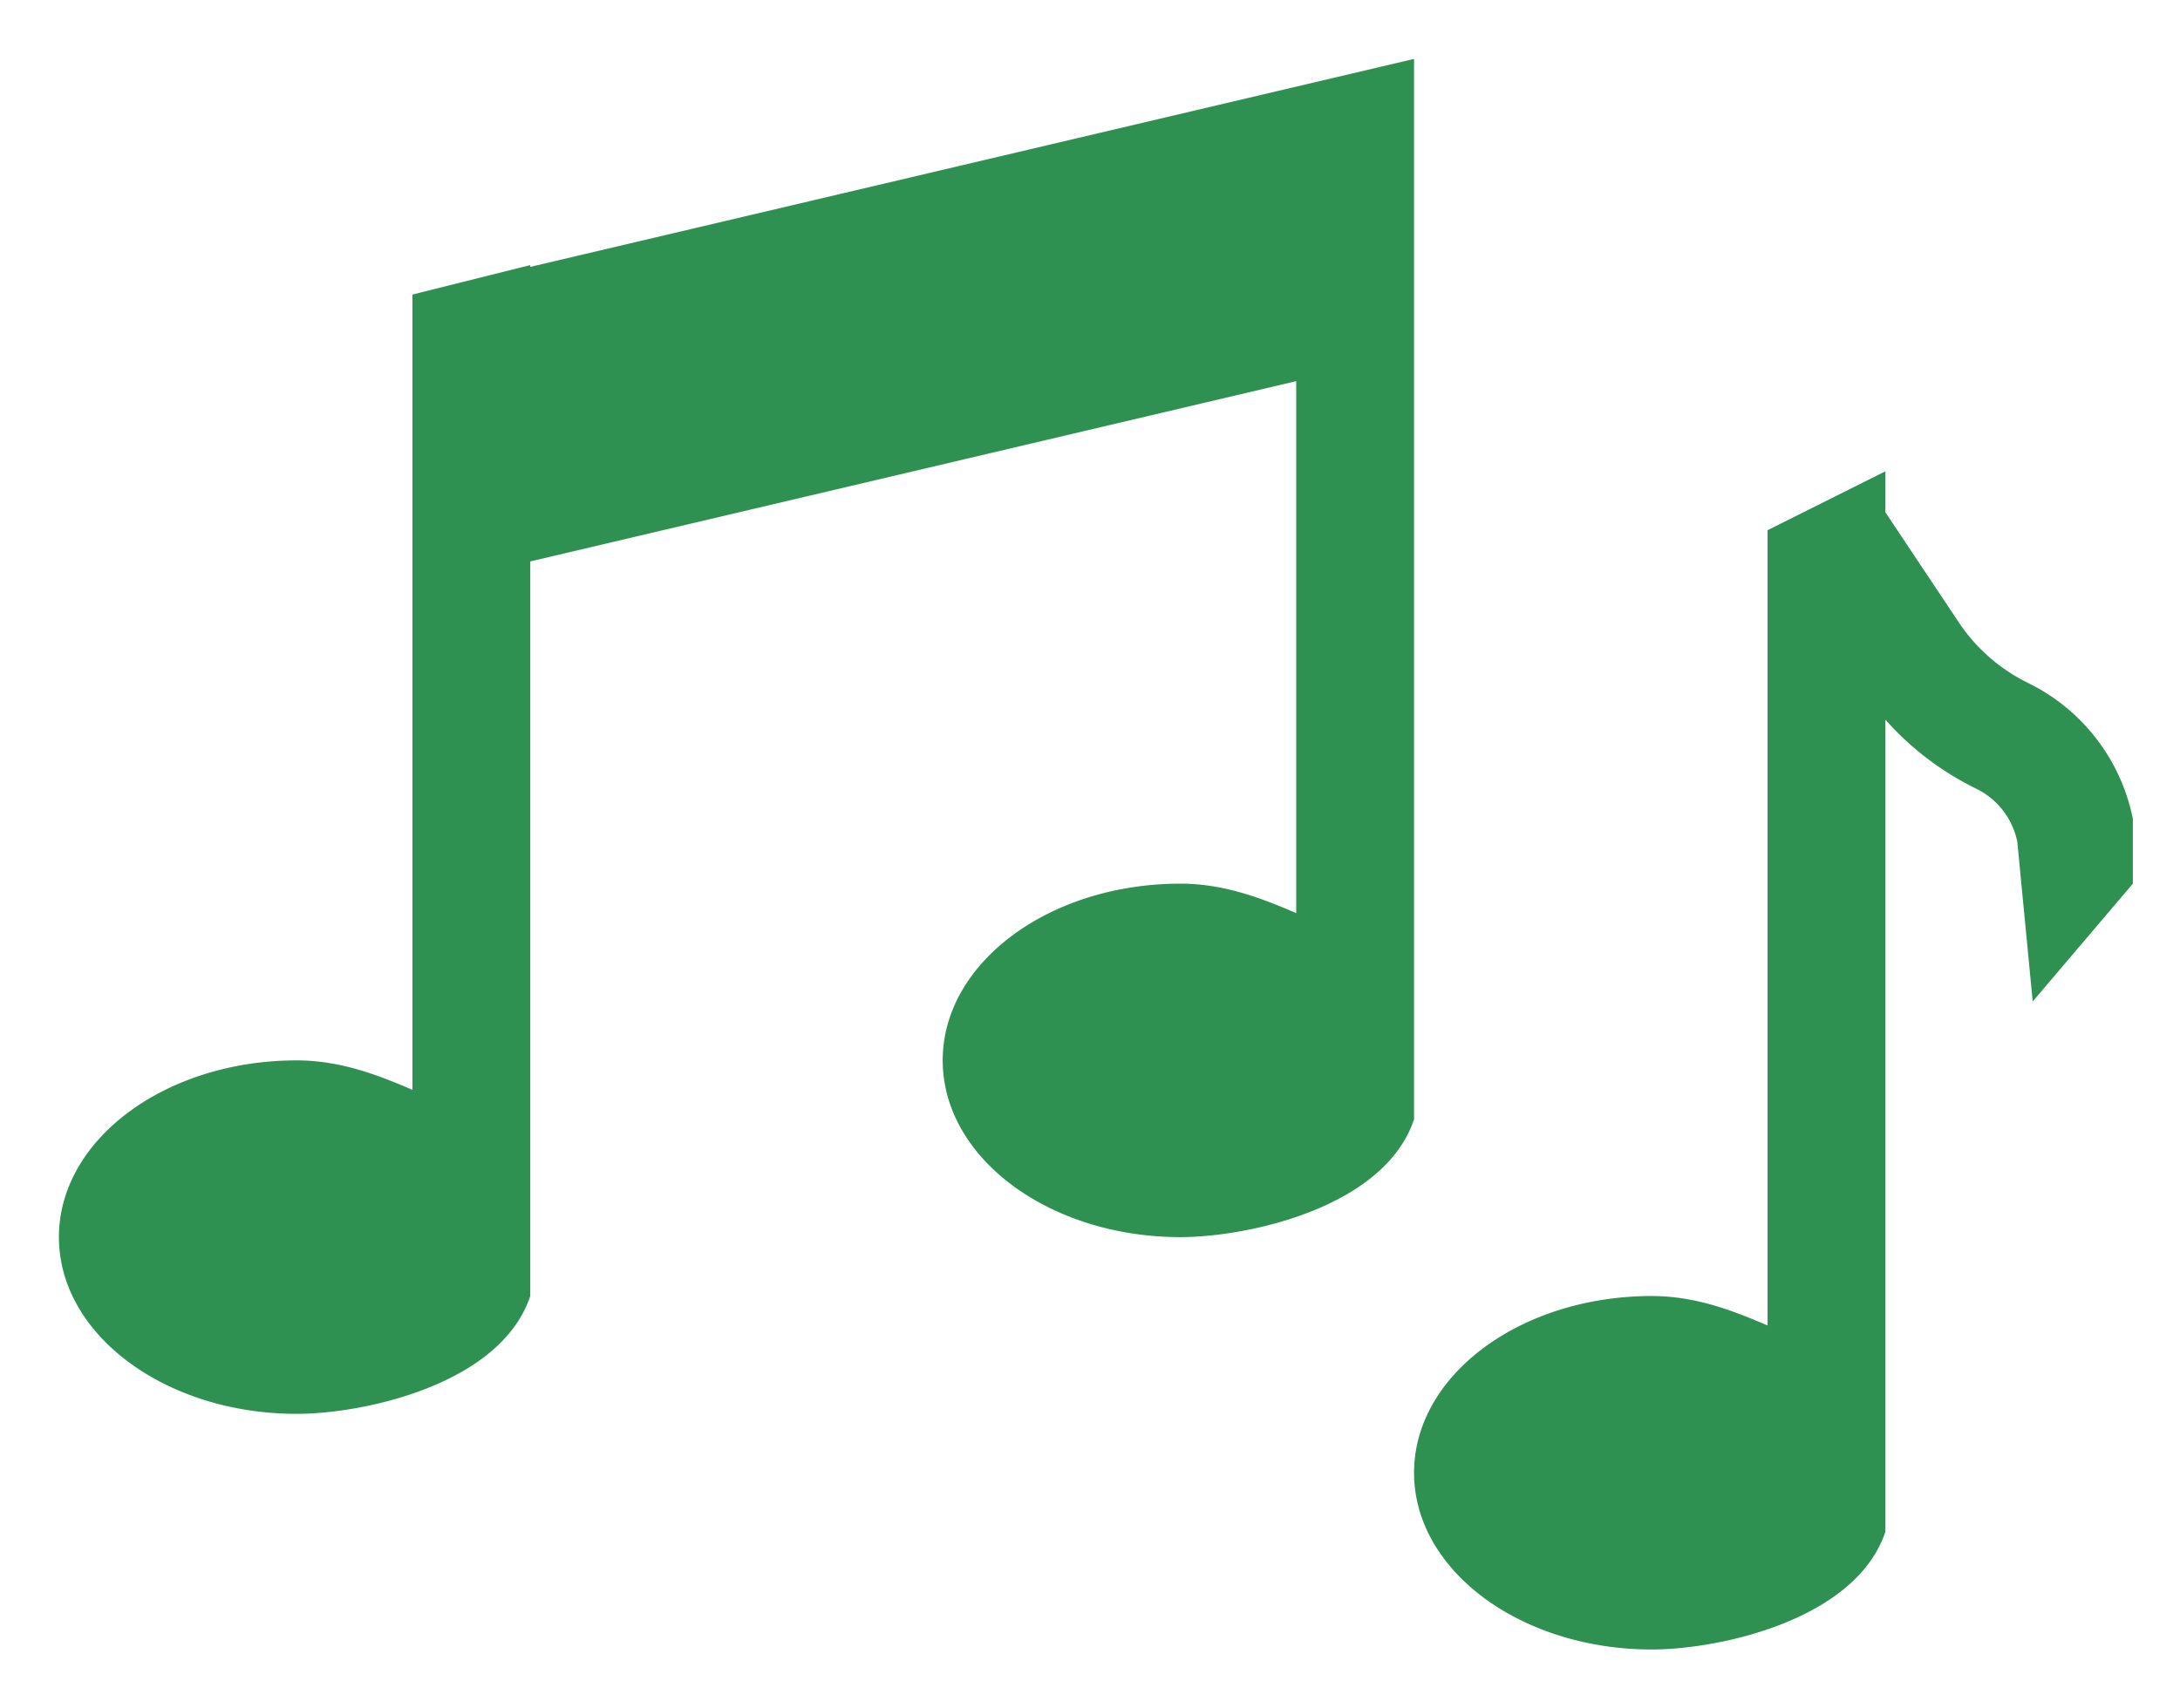 <svg xmlns="http://www.w3.org/2000/svg" width="37" height="29" viewBox="0 0 37 29">
    <g fill="#2F9151" fill-rule="evenodd">
        <path d="M9 4.53L24 1v18c-.5 1.5-2.823 2-3.964 2C17.808 21 16 19.656 16 18s1.808-3 4.036-3c.734 0 1.37.244 1.964.5V6.47L9 9.53V22c-.5 1.5-2.823 2-3.964 2C2.808 24 1 22.656 1 21s1.808-3 4.036-3c.734 0 1.37.244 1.964.5V5l2-.5v.03zM32 8.697l1.243 1.864a3 3 0 0 0 1.154 1.02l.05.025A3.286 3.286 0 0 1 36.2 13.9V15l-1.7 2-.261-2.708a1.286 1.286 0 0 0-.686-.898l-.05-.025A5 5 0 0 1 32 12.217V26c-.5 1.5-2.823 2-3.964 2C25.808 28 24 26.656 24 25s1.808-3 4.036-3c.734 0 1.37.244 1.964.5V9l2-1v.697z"/>
    </g>
</svg>

